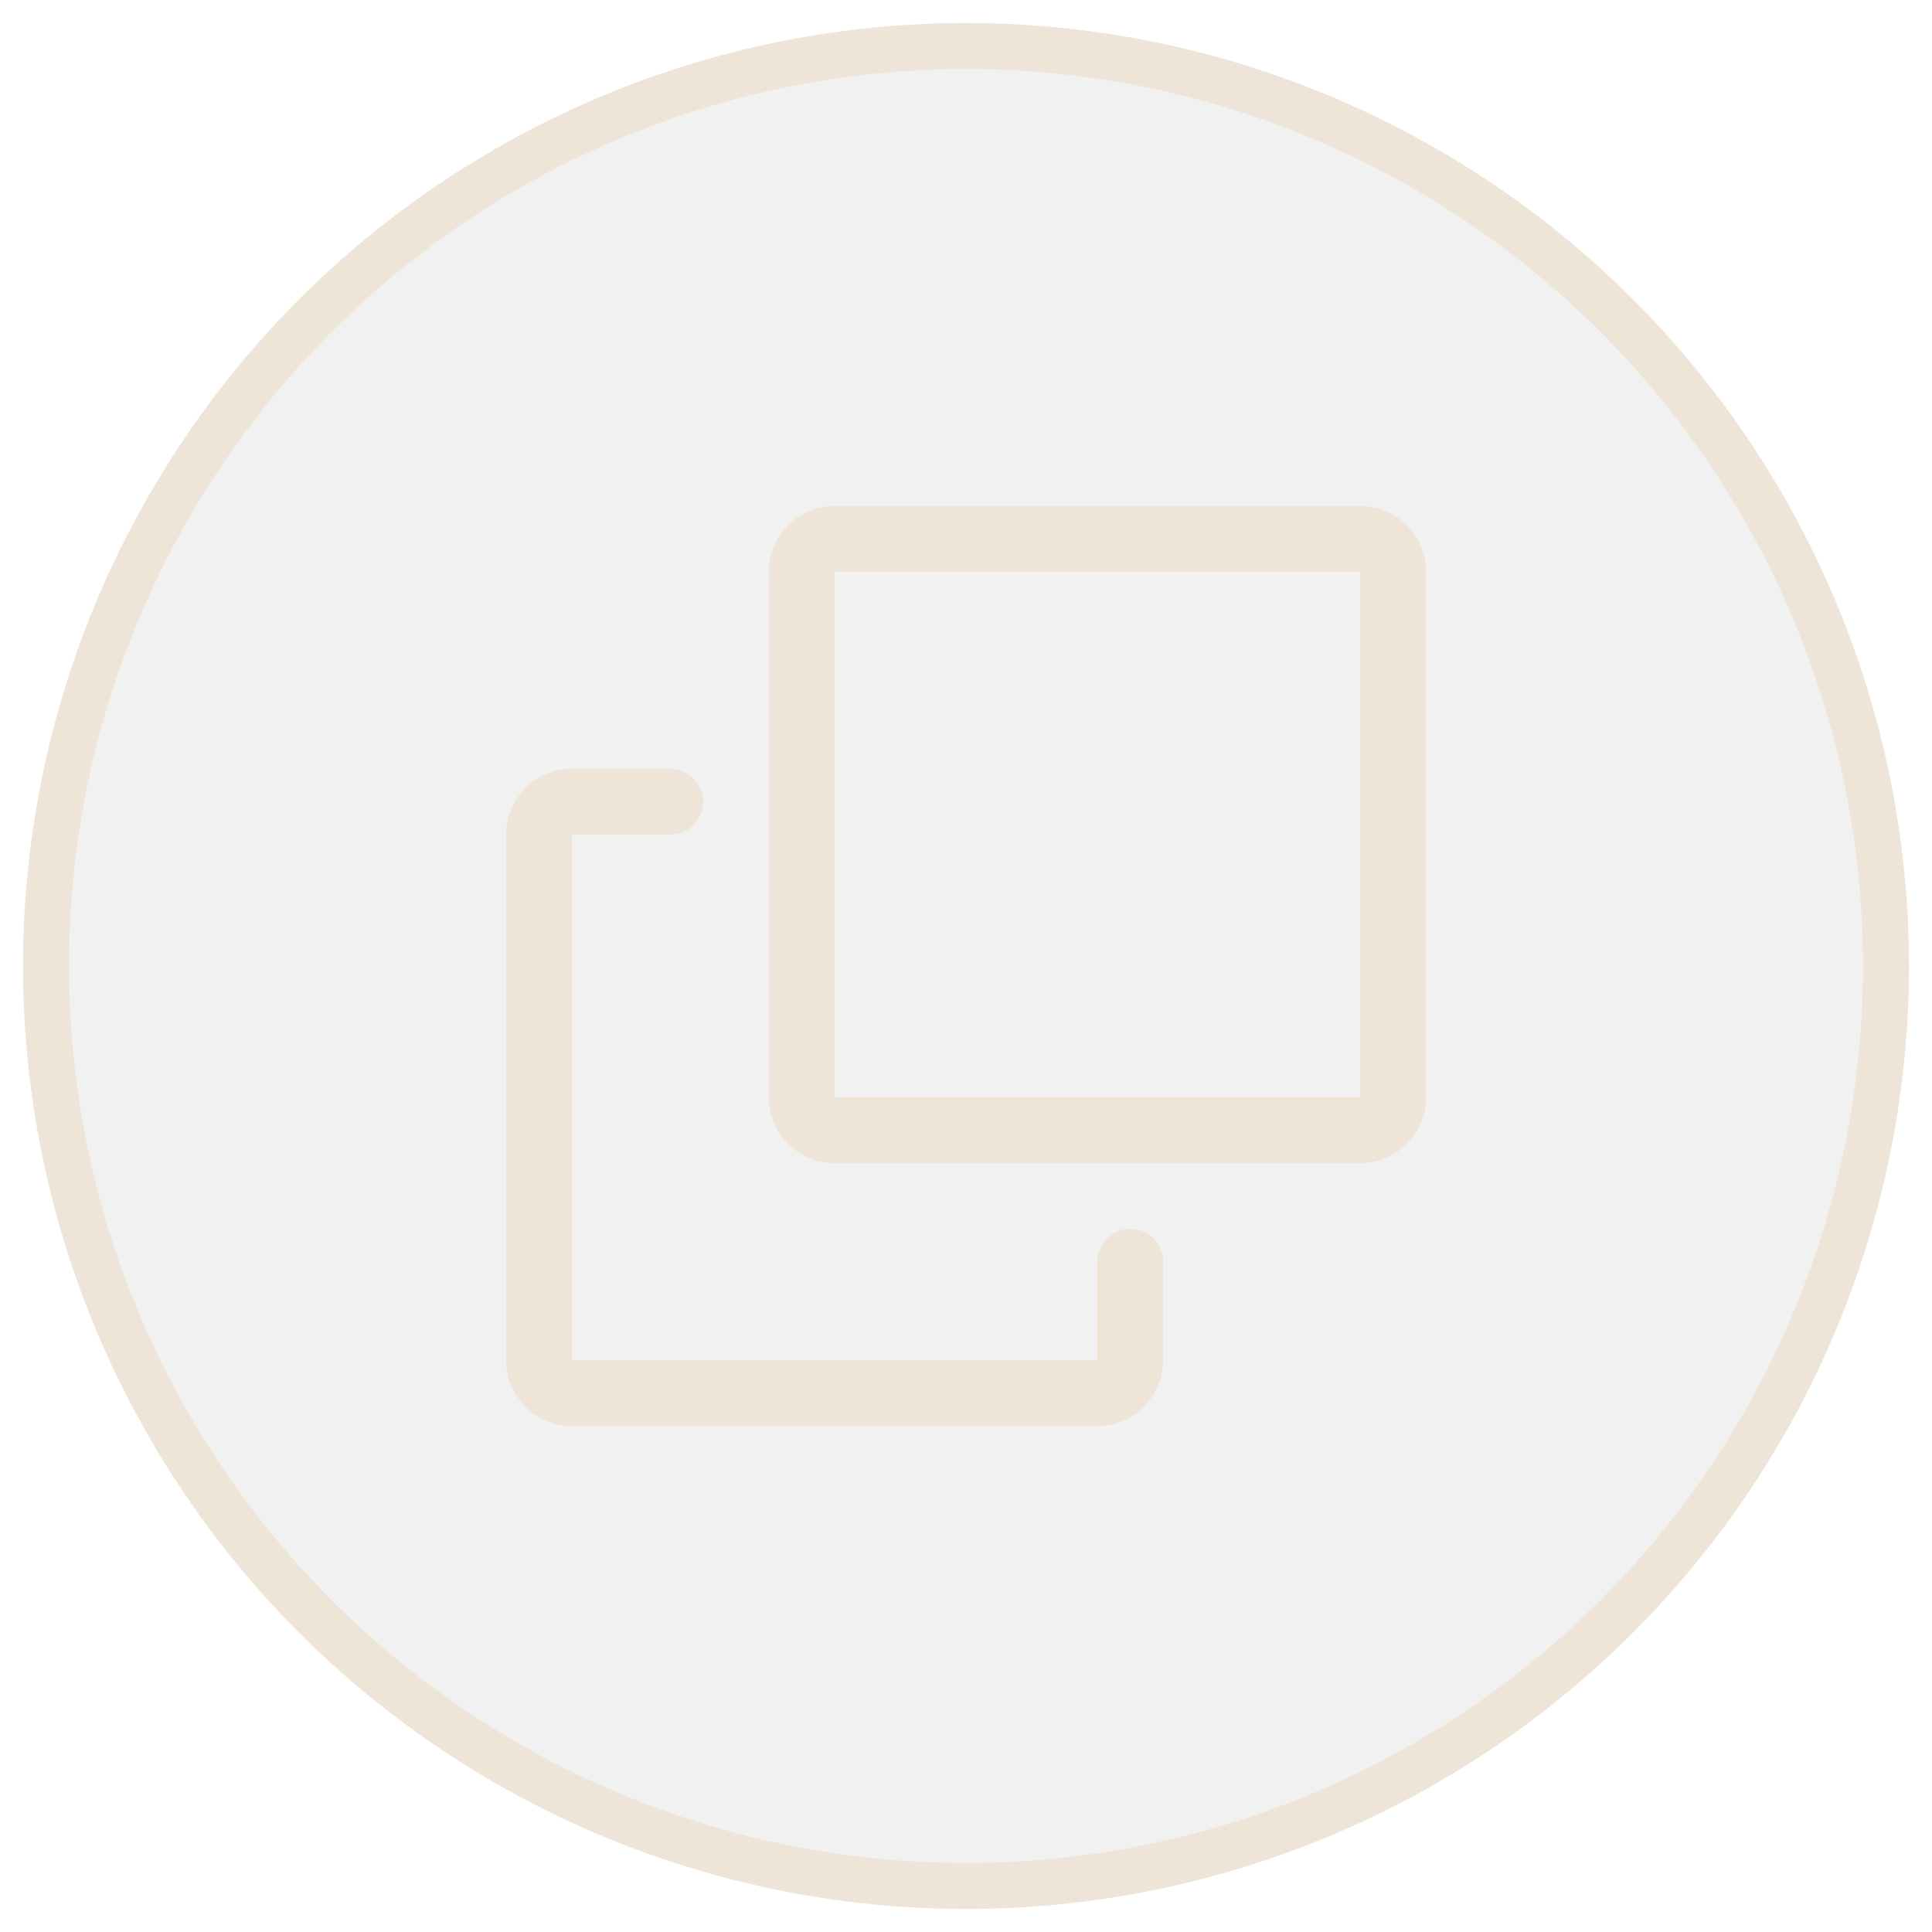<svg viewBox="0 0 42 42" fill="none" xmlns="http://www.w3.org/2000/svg">
<circle cx="21" cy="21" r="20" fill="#A4A4A4" fill-opacity="0.15" stroke="#EEE5D8"/>
<path d="M29.572 25.286H18.143C17.764 25.286 17.401 25.135 17.133 24.867C16.865 24.599 16.714 24.236 16.714 23.857V12.428C16.714 12.05 16.865 11.686 17.133 11.418C17.401 11.15 17.764 11 18.143 11L29.572 11C29.95 11 30.314 11.15 30.582 11.418C30.85 11.686 31 12.05 31 12.428V23.857C31 24.236 30.85 24.599 30.582 24.867C30.314 25.135 29.95 25.286 29.572 25.286ZM18.143 12.428V23.857H29.572V12.428L18.143 12.428Z" fill="#EEE5D8"/>
<path d="M14.571 18.143H12.429L12.429 29.571H23.857V27.429C23.857 27.239 23.932 27.057 24.066 26.924C24.2 26.79 24.382 26.714 24.571 26.714C24.761 26.714 24.943 26.79 25.076 26.924C25.21 27.057 25.286 27.239 25.286 27.429V29.571C25.286 29.95 25.135 30.314 24.867 30.582C24.599 30.849 24.236 31 23.857 31H12.429C12.05 31 11.686 30.849 11.418 30.582C11.15 30.314 11 29.95 11 29.571L11 18.143C11 17.764 11.15 17.401 11.418 17.133C11.686 16.865 12.05 16.714 12.429 16.714H14.571C14.761 16.714 14.943 16.79 15.076 16.924C15.21 17.057 15.286 17.239 15.286 17.429C15.286 17.618 15.21 17.8 15.076 17.934C14.943 18.068 14.761 18.143 14.571 18.143Z" fill="#EEE5D8"/>
</svg>
